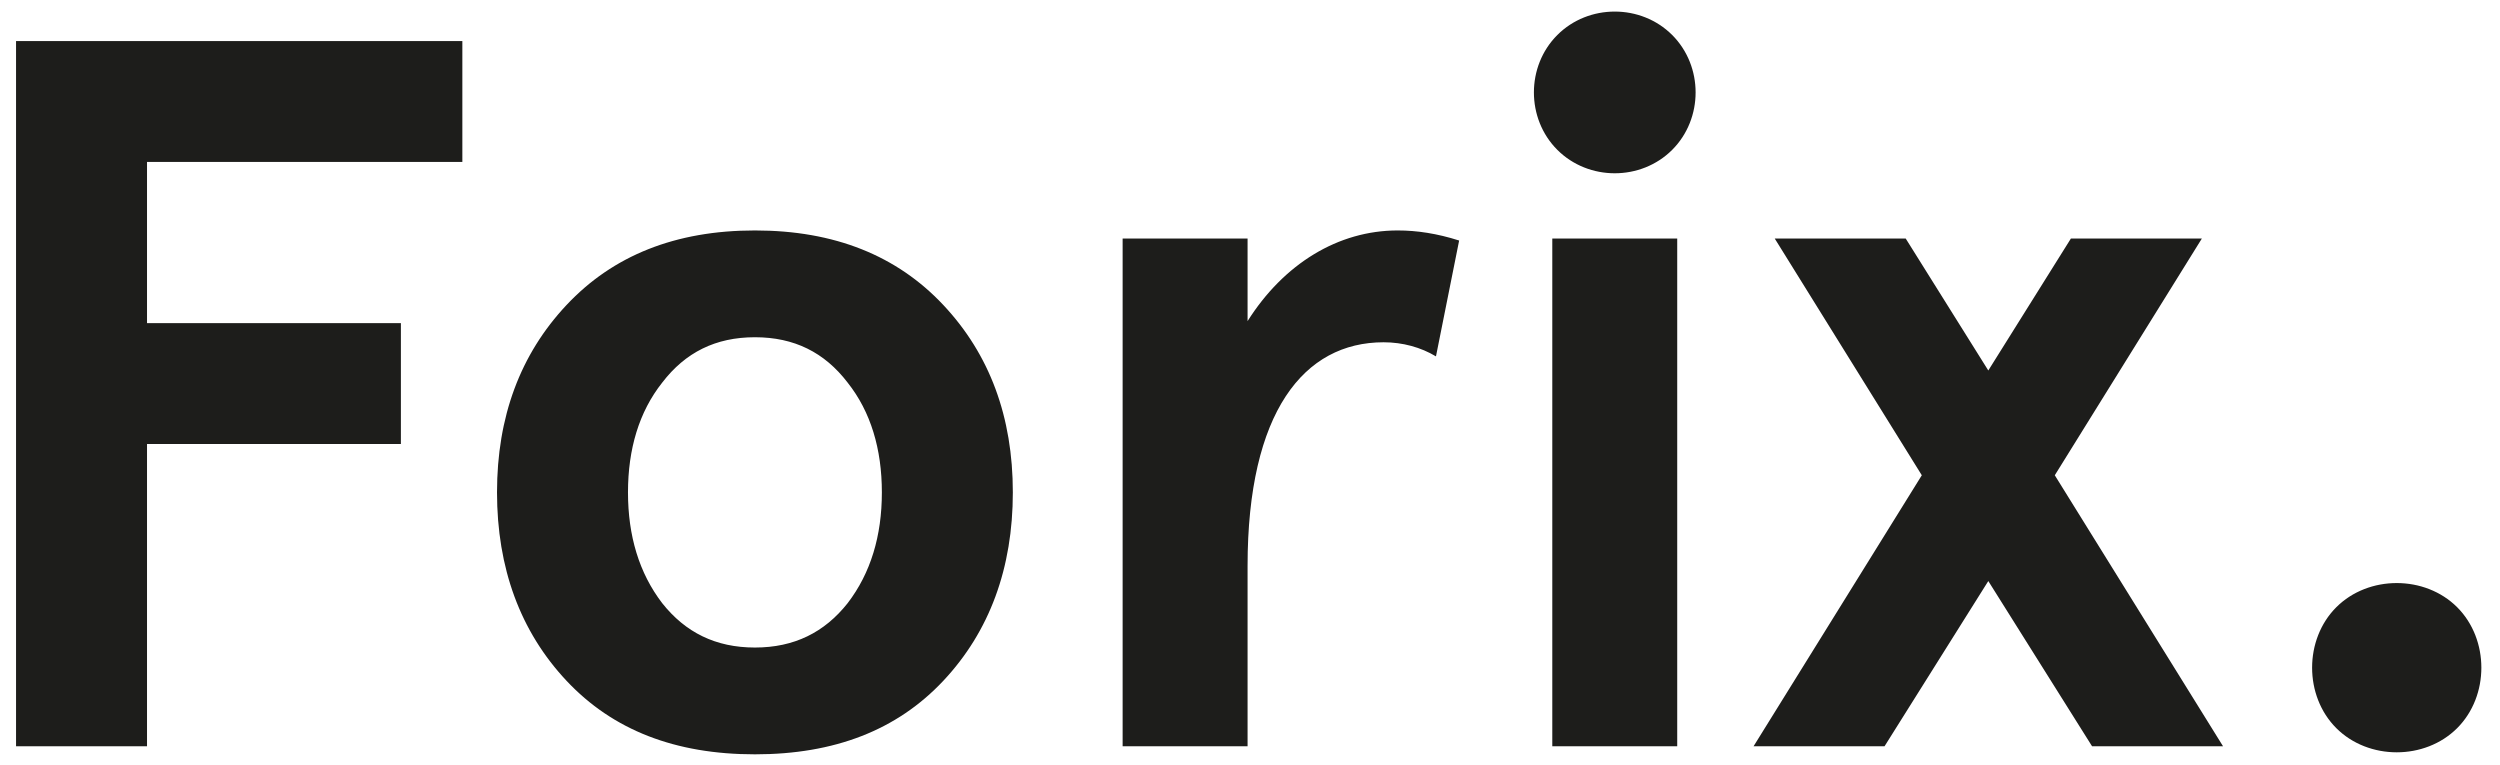 <svg width="134" height="41" viewBox="0 0 134 41" fill="none" xmlns="http://www.w3.org/2000/svg">
<path d="M0.86 40H7.88V23.8H21.488V17.32H7.88V8.68H24.782V2.2H0.86V40ZM30.366 36.49C32.85 39.136 36.198 40.432 40.464 40.432C44.73 40.432 48.078 39.136 50.562 36.49C53.046 33.844 54.288 30.442 54.288 26.392C54.288 22.342 53.046 18.994 50.562 16.348C48.078 13.702 44.73 12.352 40.464 12.352C36.198 12.352 32.85 13.702 30.366 16.348C27.882 18.994 26.64 22.342 26.64 26.392C26.64 30.442 27.882 33.844 30.366 36.49ZM35.496 20.506C36.738 18.886 38.358 18.076 40.464 18.076C42.57 18.076 44.19 18.886 45.432 20.506C46.674 22.072 47.268 24.07 47.268 26.392C47.268 28.714 46.674 30.712 45.432 32.332C44.19 33.898 42.57 34.708 40.464 34.708C38.358 34.708 36.738 33.898 35.496 32.332C34.254 30.712 33.66 28.714 33.66 26.392C33.66 24.07 34.254 22.072 35.496 20.506ZM66.87 30.334C66.87 22.072 69.894 18.346 74.159 18.346C75.186 18.346 76.157 18.616 76.968 19.102L78.21 12.892C77.022 12.514 75.942 12.352 74.915 12.352C71.73 12.352 68.814 14.134 66.87 17.212V12.784H60.173V40H66.87V30.334ZM83.473 8.032C85.147 9.706 87.955 9.706 89.629 8.032C91.303 6.358 91.303 3.55 89.629 1.876C87.955 0.202 85.147 0.202 83.473 1.876C81.799 3.55 81.799 6.358 83.473 8.032ZM83.203 40H89.899V12.784H83.203V40ZM106.573 19.858L102.145 12.784H95.125L103.009 25.474L93.991 40H101.011L106.573 31.144L112.135 40H119.155L110.137 25.474L118.021 12.784H111.001L106.573 19.858ZM125.225 39.028C126.953 40.756 129.977 40.756 131.705 39.028C133.433 37.3 133.433 34.276 131.705 32.548C129.977 30.82 126.953 30.82 125.225 32.548C123.497 34.276 123.497 37.3 125.225 39.028Z" fill="#1D1D1B"/>
</svg>
